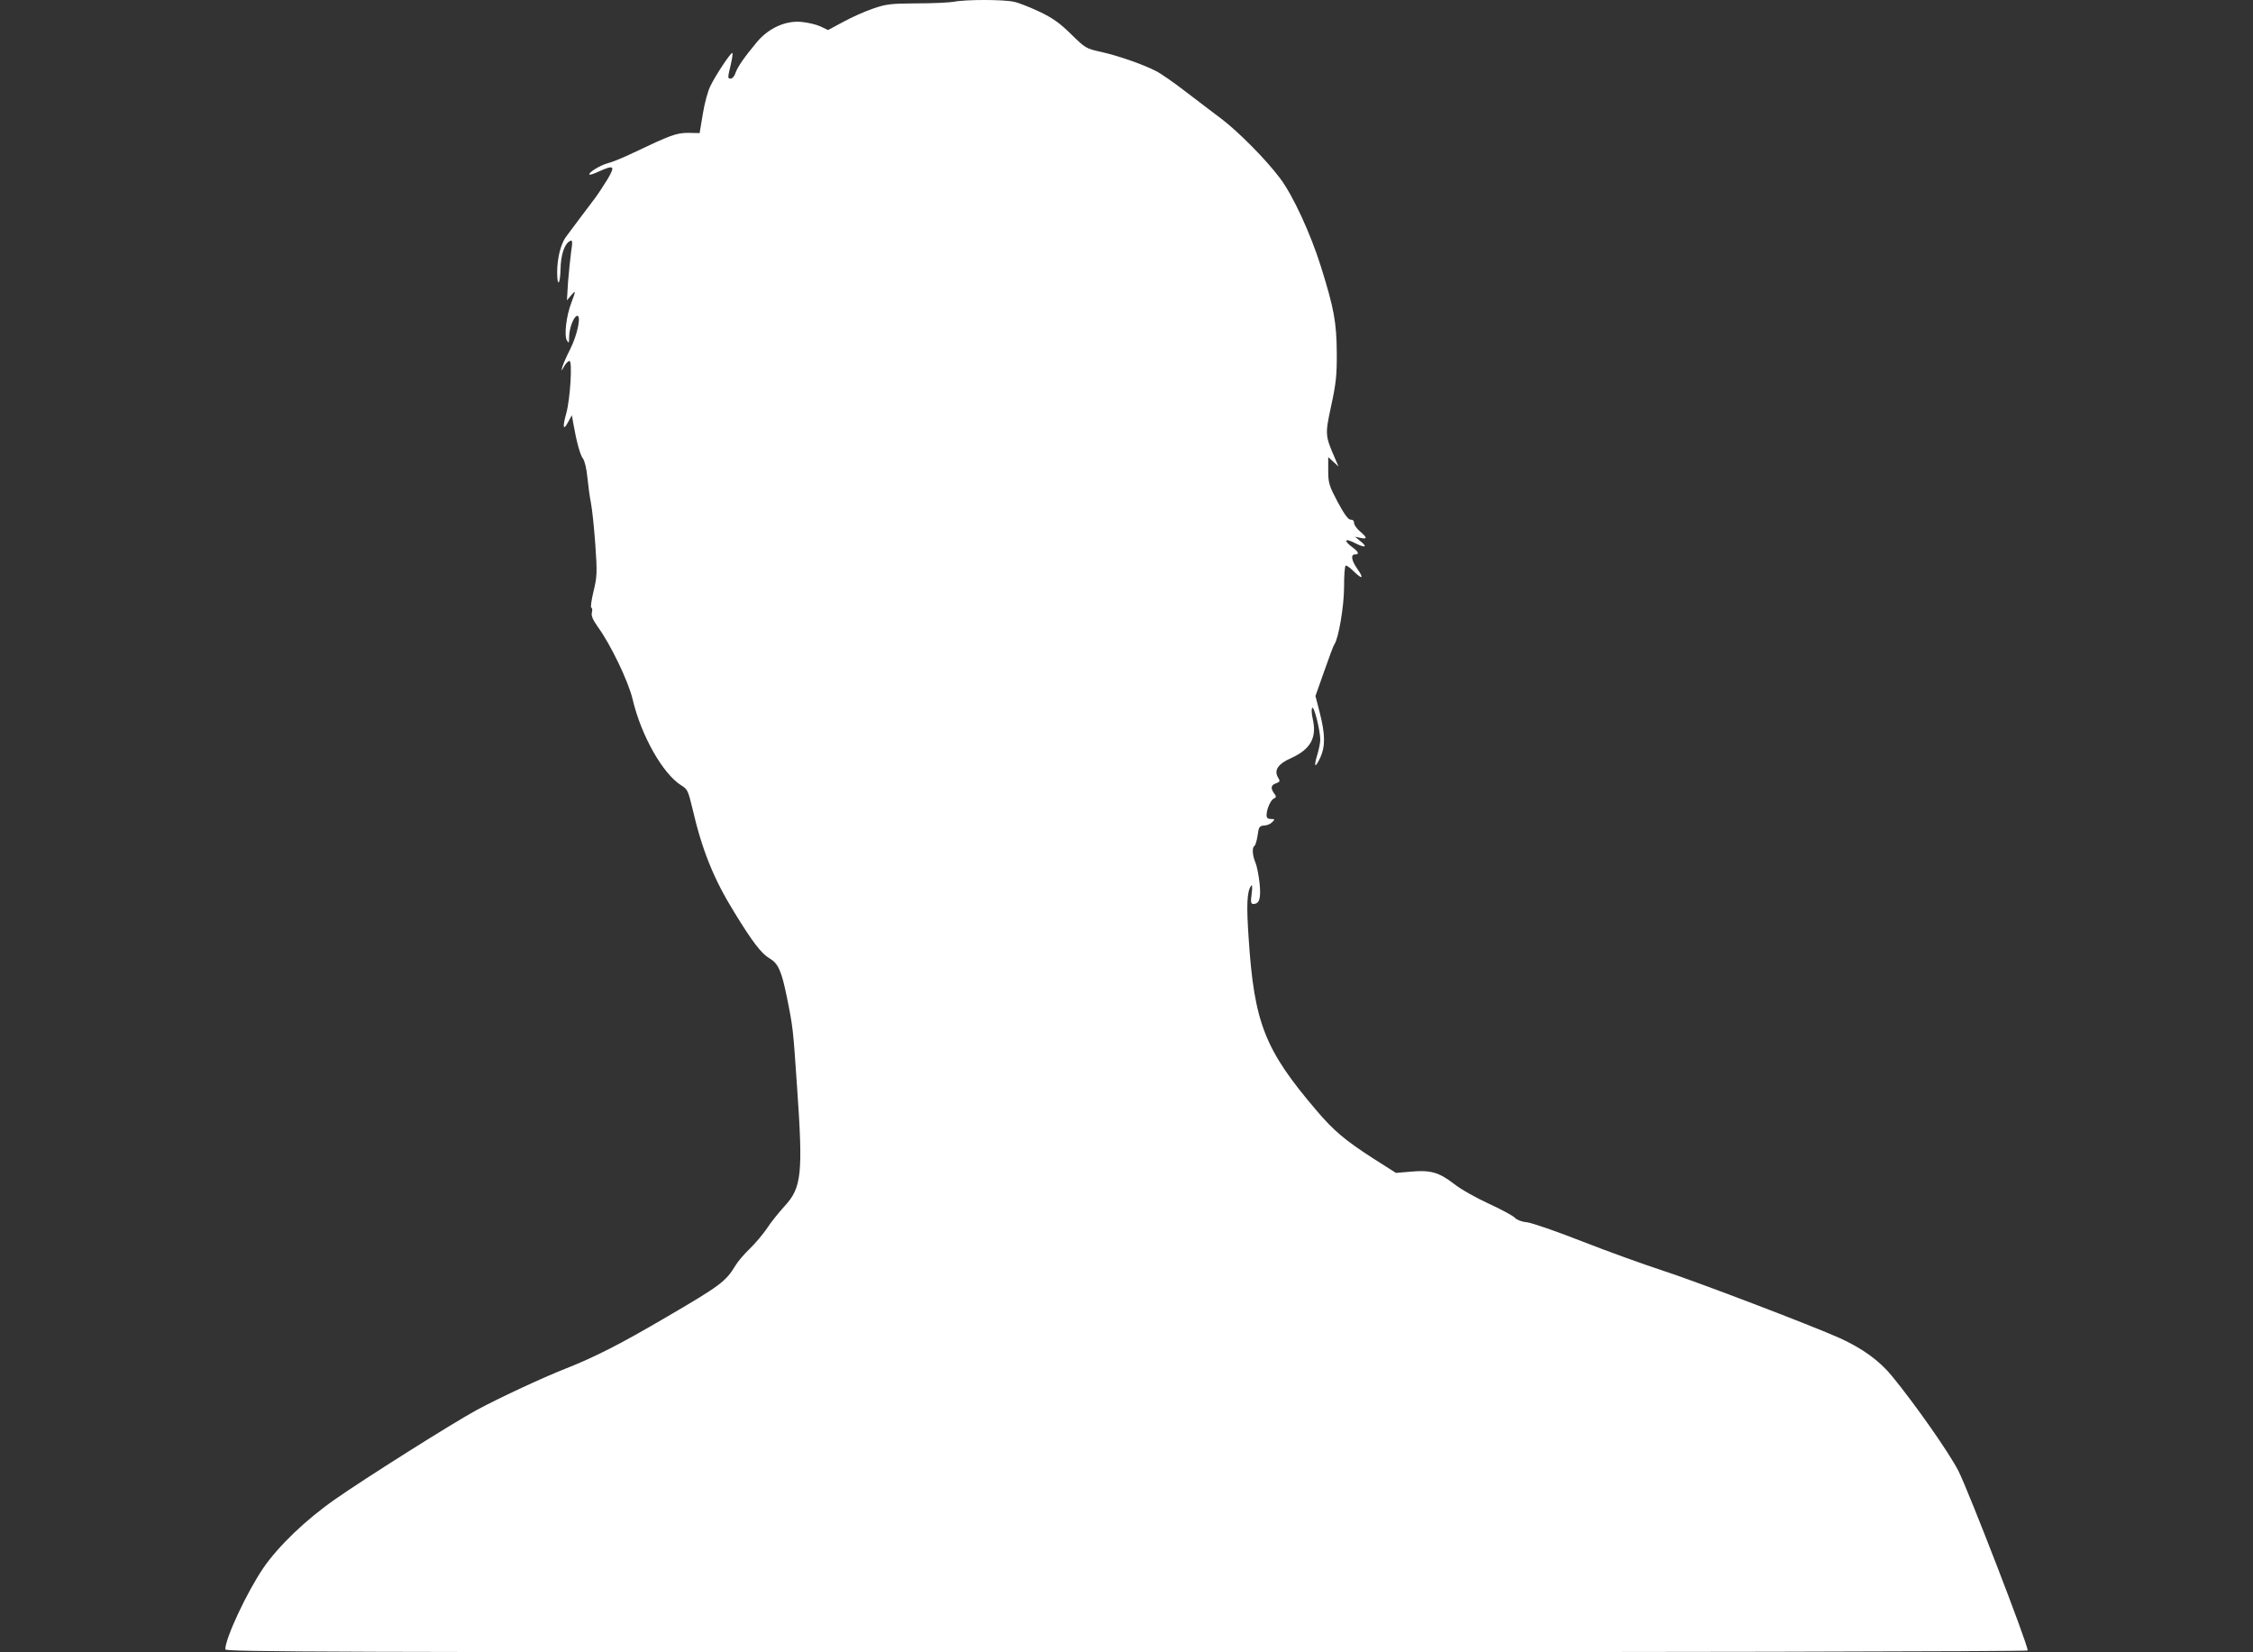 <?xml version="1.0" encoding="UTF-8"?>
<!DOCTYPE svg PUBLIC "-//W3C//DTD SVG 1.1//EN" "http://www.w3.org/Graphics/SVG/1.1/DTD/svg11.dtd">
<svg version="1.1" xmlns="http://www.w3.org/2000/svg" xmlns:xlink="http://www.w3.org/1999/xlink" x="0" y="0" width="30" height="22" viewBox="0, 0, 30, 22">
  <rect x="0" y="0" width="30" height="22" fill="#333333" stroke="none"/>
  <g id="Background">
    <rect x="0" y="0" width="30" height="22" fill="#000000" fill-opacity="0"/>
  </g>
  <g id="Background"/>
  <g id="Layer_1">
    <path d="M12.698,0.024 C12.64,0.034 12.417,0.045 12.203,0.045 C11.854,0.047 11.796,0.055 11.621,0.116 C11.515,0.152 11.338,0.231 11.227,0.292 L11.026,0.4 L10.925,0.352 C10.869,0.326 10.758,0.3 10.674,0.292 C10.462,0.271 10.237,0.373 10.081,0.557 C9.906,0.768 9.827,0.883 9.795,0.967 C9.782,1.012 9.753,1.046 9.732,1.046 C9.687,1.046 9.687,1.044 9.732,0.854 C9.75,0.773 9.761,0.705 9.75,0.705 C9.726,0.705 9.525,1.007 9.459,1.146 C9.427,1.207 9.382,1.372 9.359,1.514 L9.316,1.772 L9.165,1.769 C9.007,1.769 8.93,1.798 8.438,2.032 C8.308,2.095 8.149,2.161 8.091,2.174 C7.988,2.201 7.826,2.303 7.85,2.324 C7.856,2.332 7.914,2.311 7.977,2.282 C8.176,2.193 8.194,2.208 8.094,2.379 C8.043,2.463 7.967,2.579 7.924,2.637 C7.813,2.782 7.604,3.063 7.533,3.158 C7.467,3.25 7.419,3.439 7.419,3.623 C7.419,3.828 7.459,3.794 7.464,3.583 C7.467,3.399 7.514,3.255 7.58,3.215 C7.623,3.186 7.628,3.205 7.604,3.36 C7.594,3.439 7.575,3.615 7.564,3.752 L7.549,3.999 L7.602,3.936 C7.668,3.857 7.67,3.867 7.607,4.033 C7.541,4.204 7.509,4.469 7.549,4.533 C7.572,4.575 7.578,4.569 7.578,4.49 C7.58,4.369 7.636,4.222 7.681,4.206 C7.744,4.185 7.692,4.451 7.594,4.646 C7.546,4.74 7.498,4.848 7.488,4.885 C7.472,4.948 7.472,4.948 7.512,4.877 C7.535,4.837 7.567,4.806 7.583,4.806 C7.623,4.806 7.594,5.305 7.541,5.5 C7.488,5.689 7.498,5.744 7.564,5.621 L7.615,5.529 L7.633,5.634 C7.676,5.879 7.726,6.063 7.763,6.107 C7.784,6.134 7.811,6.241 7.821,6.354 C7.832,6.465 7.853,6.62 7.869,6.699 C7.885,6.778 7.911,7.027 7.927,7.251 C7.953,7.624 7.951,7.677 7.903,7.874 C7.874,7.995 7.861,8.092 7.874,8.092 C7.885,8.092 7.89,8.119 7.882,8.153 C7.869,8.197 7.893,8.25 7.959,8.345 C8.131,8.579 8.369,9.076 8.424,9.312 C8.538,9.796 8.827,10.306 9.073,10.458 C9.155,10.508 9.165,10.535 9.218,10.756 C9.348,11.318 9.501,11.699 9.777,12.146 C10.02,12.543 10.139,12.698 10.248,12.761 C10.361,12.827 10.406,12.927 10.475,13.264 C10.56,13.682 10.56,13.69 10.613,14.468 C10.695,15.635 10.674,15.814 10.446,16.061 C10.367,16.148 10.261,16.279 10.213,16.355 C10.163,16.429 10.062,16.55 9.986,16.624 C9.912,16.695 9.824,16.797 9.795,16.847 C9.663,17.065 9.591,17.118 8.861,17.544 C8.255,17.899 7.924,18.067 7.546,18.217 C7.223,18.343 6.628,18.622 6.342,18.777 C6.032,18.945 4.847,19.692 4.463,19.962 C4.074,20.233 3.709,20.583 3.508,20.875 C3.291,21.193 3,21.811 3,21.961 C3,21.995 4.365,22 15,22 C21.983,22 27,21.989 27,21.976 C27,21.887 26.214,19.855 26.077,19.584 C25.95,19.337 25.505,18.703 25.193,18.322 C25.023,18.114 24.798,17.954 24.499,17.817 C24.132,17.652 22.56,17.052 22.126,16.913 C21.875,16.831 21.396,16.658 21.06,16.526 C20.726,16.395 20.398,16.282 20.332,16.274 C20.263,16.269 20.197,16.242 20.173,16.216 C20.152,16.19 19.996,16.106 19.829,16.029 C19.662,15.953 19.451,15.835 19.358,15.761 C19.162,15.609 19.043,15.575 18.779,15.601 L18.588,15.617 L18.289,15.427 C17.913,15.185 17.76,15.057 17.53,14.786 C16.842,13.979 16.701,13.624 16.627,12.499 C16.596,12.057 16.604,11.875 16.656,11.799 C16.675,11.77 16.678,11.799 16.667,11.897 C16.651,12.01 16.656,12.036 16.688,12.036 C16.77,12.036 16.791,11.965 16.773,11.768 C16.762,11.663 16.738,11.536 16.717,11.486 C16.675,11.386 16.67,11.284 16.704,11.263 C16.717,11.252 16.736,11.192 16.746,11.121 C16.76,11.011 16.77,10.997 16.831,10.992 C16.868,10.992 16.918,10.971 16.94,10.947 C16.979,10.908 16.977,10.905 16.924,10.905 C16.884,10.905 16.865,10.89 16.865,10.855 C16.865,10.774 16.921,10.648 16.963,10.632 C16.99,10.621 16.995,10.606 16.979,10.582 C16.916,10.503 16.918,10.456 16.985,10.432 C17.043,10.411 17.048,10.401 17.022,10.359 C16.958,10.259 17.014,10.172 17.194,10.093 C17.453,9.975 17.538,9.82 17.479,9.567 C17.464,9.501 17.461,9.436 17.474,9.425 C17.498,9.399 17.58,9.728 17.58,9.848 C17.58,9.891 17.561,9.983 17.54,10.051 C17.49,10.217 17.511,10.235 17.58,10.088 C17.649,9.938 17.646,9.777 17.575,9.496 L17.516,9.267 L17.633,8.936 C17.696,8.755 17.757,8.592 17.768,8.579 C17.823,8.505 17.897,8.071 17.897,7.816 C17.897,7.666 17.905,7.538 17.919,7.532 C17.929,7.524 17.977,7.559 18.027,7.609 C18.144,7.722 18.165,7.703 18.072,7.572 C17.995,7.461 17.982,7.382 18.043,7.382 C18.104,7.382 18.091,7.346 18.003,7.283 C17.89,7.198 17.905,7.162 18.03,7.225 C18.173,7.298 18.218,7.29 18.122,7.212 L18.043,7.146 L18.117,7.162 C18.21,7.183 18.207,7.159 18.109,7.075 C18.067,7.041 18.03,6.988 18.03,6.962 C18.03,6.933 18.011,6.917 17.985,6.92 C17.956,6.922 17.9,6.849 17.813,6.686 C17.699,6.47 17.686,6.433 17.686,6.268 L17.686,6.086 L17.755,6.149 L17.823,6.212 L17.778,6.107 C17.643,5.797 17.643,5.787 17.725,5.405 C17.789,5.111 17.802,4.998 17.8,4.701 C17.797,4.293 17.765,4.112 17.588,3.547 C17.45,3.108 17.217,2.603 17.045,2.374 C16.858,2.124 16.487,1.751 16.265,1.583 C16.151,1.496 15.934,1.333 15.781,1.215 C15.627,1.096 15.452,0.975 15.389,0.944 C15.212,0.854 14.886,0.741 14.661,0.691 C14.46,0.647 14.45,0.639 14.264,0.457 C14.119,0.313 14.021,0.242 13.846,0.158 C13.722,0.1 13.568,0.037 13.502,0.024 C13.365,-0.008 12.851,-0.008 12.698,0.024 z" fill="#FFFFFF"/>
  </g>
</svg>
